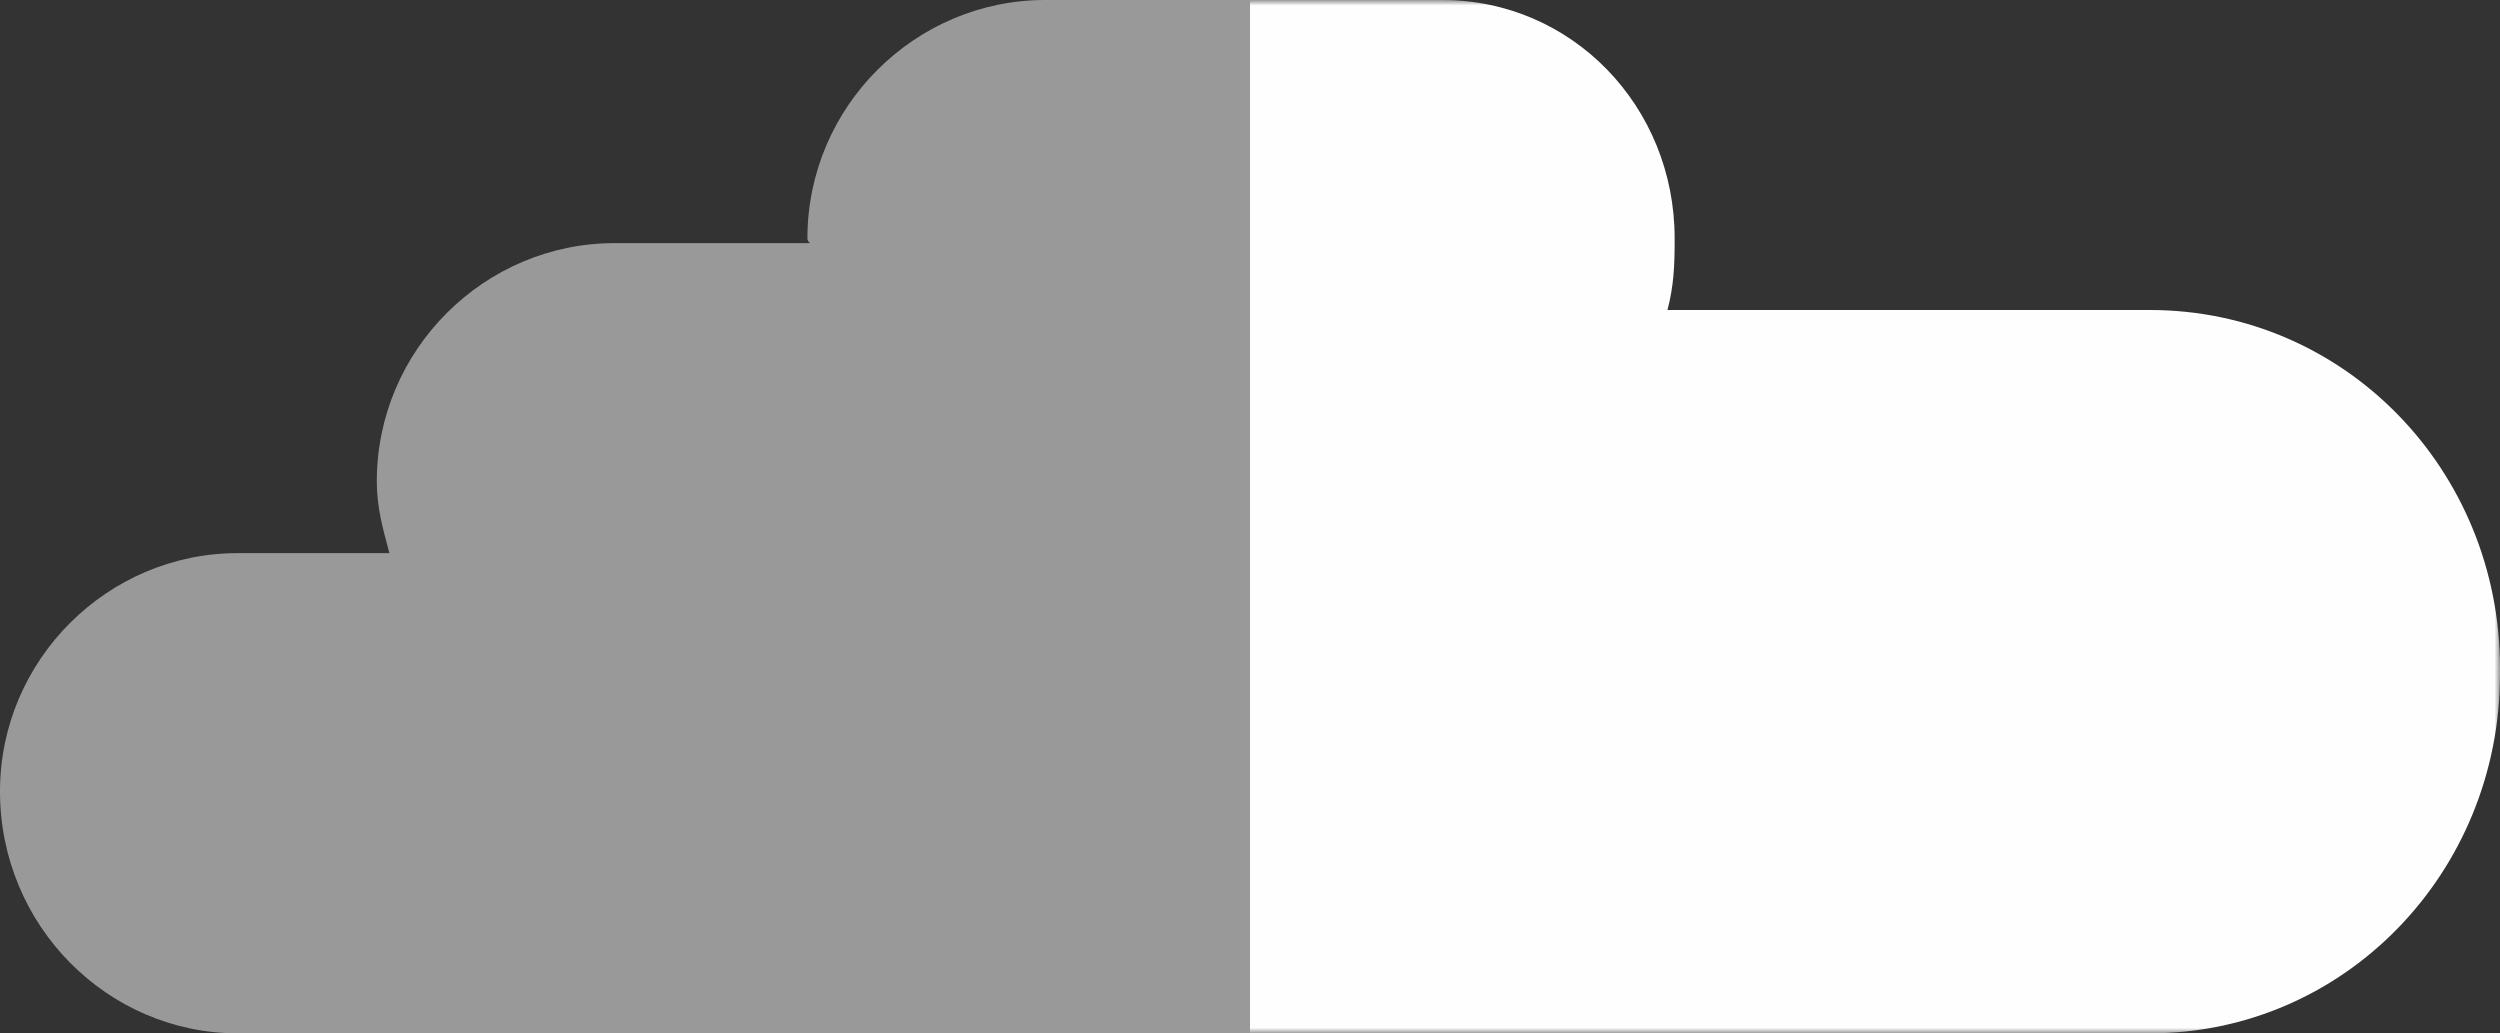 <?xml version="1.0" encoding="UTF-8" standalone="no"?>
<svg width="225px" height="93px" viewBox="0 0 225 93" version="1.1" xmlns="http://www.w3.org/2000/svg" xmlns:xlink="http://www.w3.org/1999/xlink" xmlns:sketch="http://www.bohemiancoding.com/sketch/ns">
    <rect x="0" y="0" width="225" height="93" fill="#333333" stroke="none"/>
    <!-- Generator: Sketch 3.4 (15575) - http://www.bohemiancoding.com/sketch -->
    <title>Page 1</title>
    <desc>Created with Sketch.</desc>
    <defs>
        <path id="path-1" d="M0,0 L225,0 L225,93 L0,93"></path>
    </defs>
    <g id="Page-1" stroke="none" stroke-width="1" fill="none" fill-rule="evenodd" sketch:type="MSPage">
        <g id="Desktop-HD-Copy" sketch:type="MSArtboardGroup" transform="translate(-291, -1925)">
            <g id="Page-1" sketch:type="MSLayerGroup" transform="translate(291, 1925)">
                <g id="Group-3">
                    <mask id="mask-2" sketch:name="Clip 2" fill="white">
                        <use xlink:href="#path-1"></use>
                    </mask>
                    <g id="Clip-2"></g>
                    <path d="M193.487,27.9 L150.072,27.9 C150.648,25.712 150.718,23.829 150.718,21.683 L150.718,21.449 C150.718,9.579 141.494,0 129.816,0 L112.5,0 L112.5,93 L139.658,93 L173.032,93 L193.487,93 C211.026,93 225,78.506 225,60.68 L225,60.133 C225,42.307 211.026,27.9 193.487,27.9" id="Fill-1" fill="#FEFEFE" sketch:type="MSShapeGroup" mask="url(#mask-2)"></path>
                </g>
                <path d="M94.058,0 C82.38,0 72.668,9.579 72.668,21.449 C72.668,21.735 72.916,21.882 72.916,21.882 L55.302,21.882 C43.624,21.882 33.912,31.461 33.912,43.331 C33.912,45.712 34.47,47.594 35.046,49.782 L21.391,49.782 C9.712,49.782 0,59.361 0,71.231 C0,83.335 9.712,93 21.391,93 L47.075,93 L57.148,93 L112.5,93 L112.5,0 L94.058,0 Z" id="Fill-4" fill-opacity="0.5" fill="#FFFFFF" sketch:type="MSShapeGroup"></path>
            </g>
        </g>
    </g>
</svg>